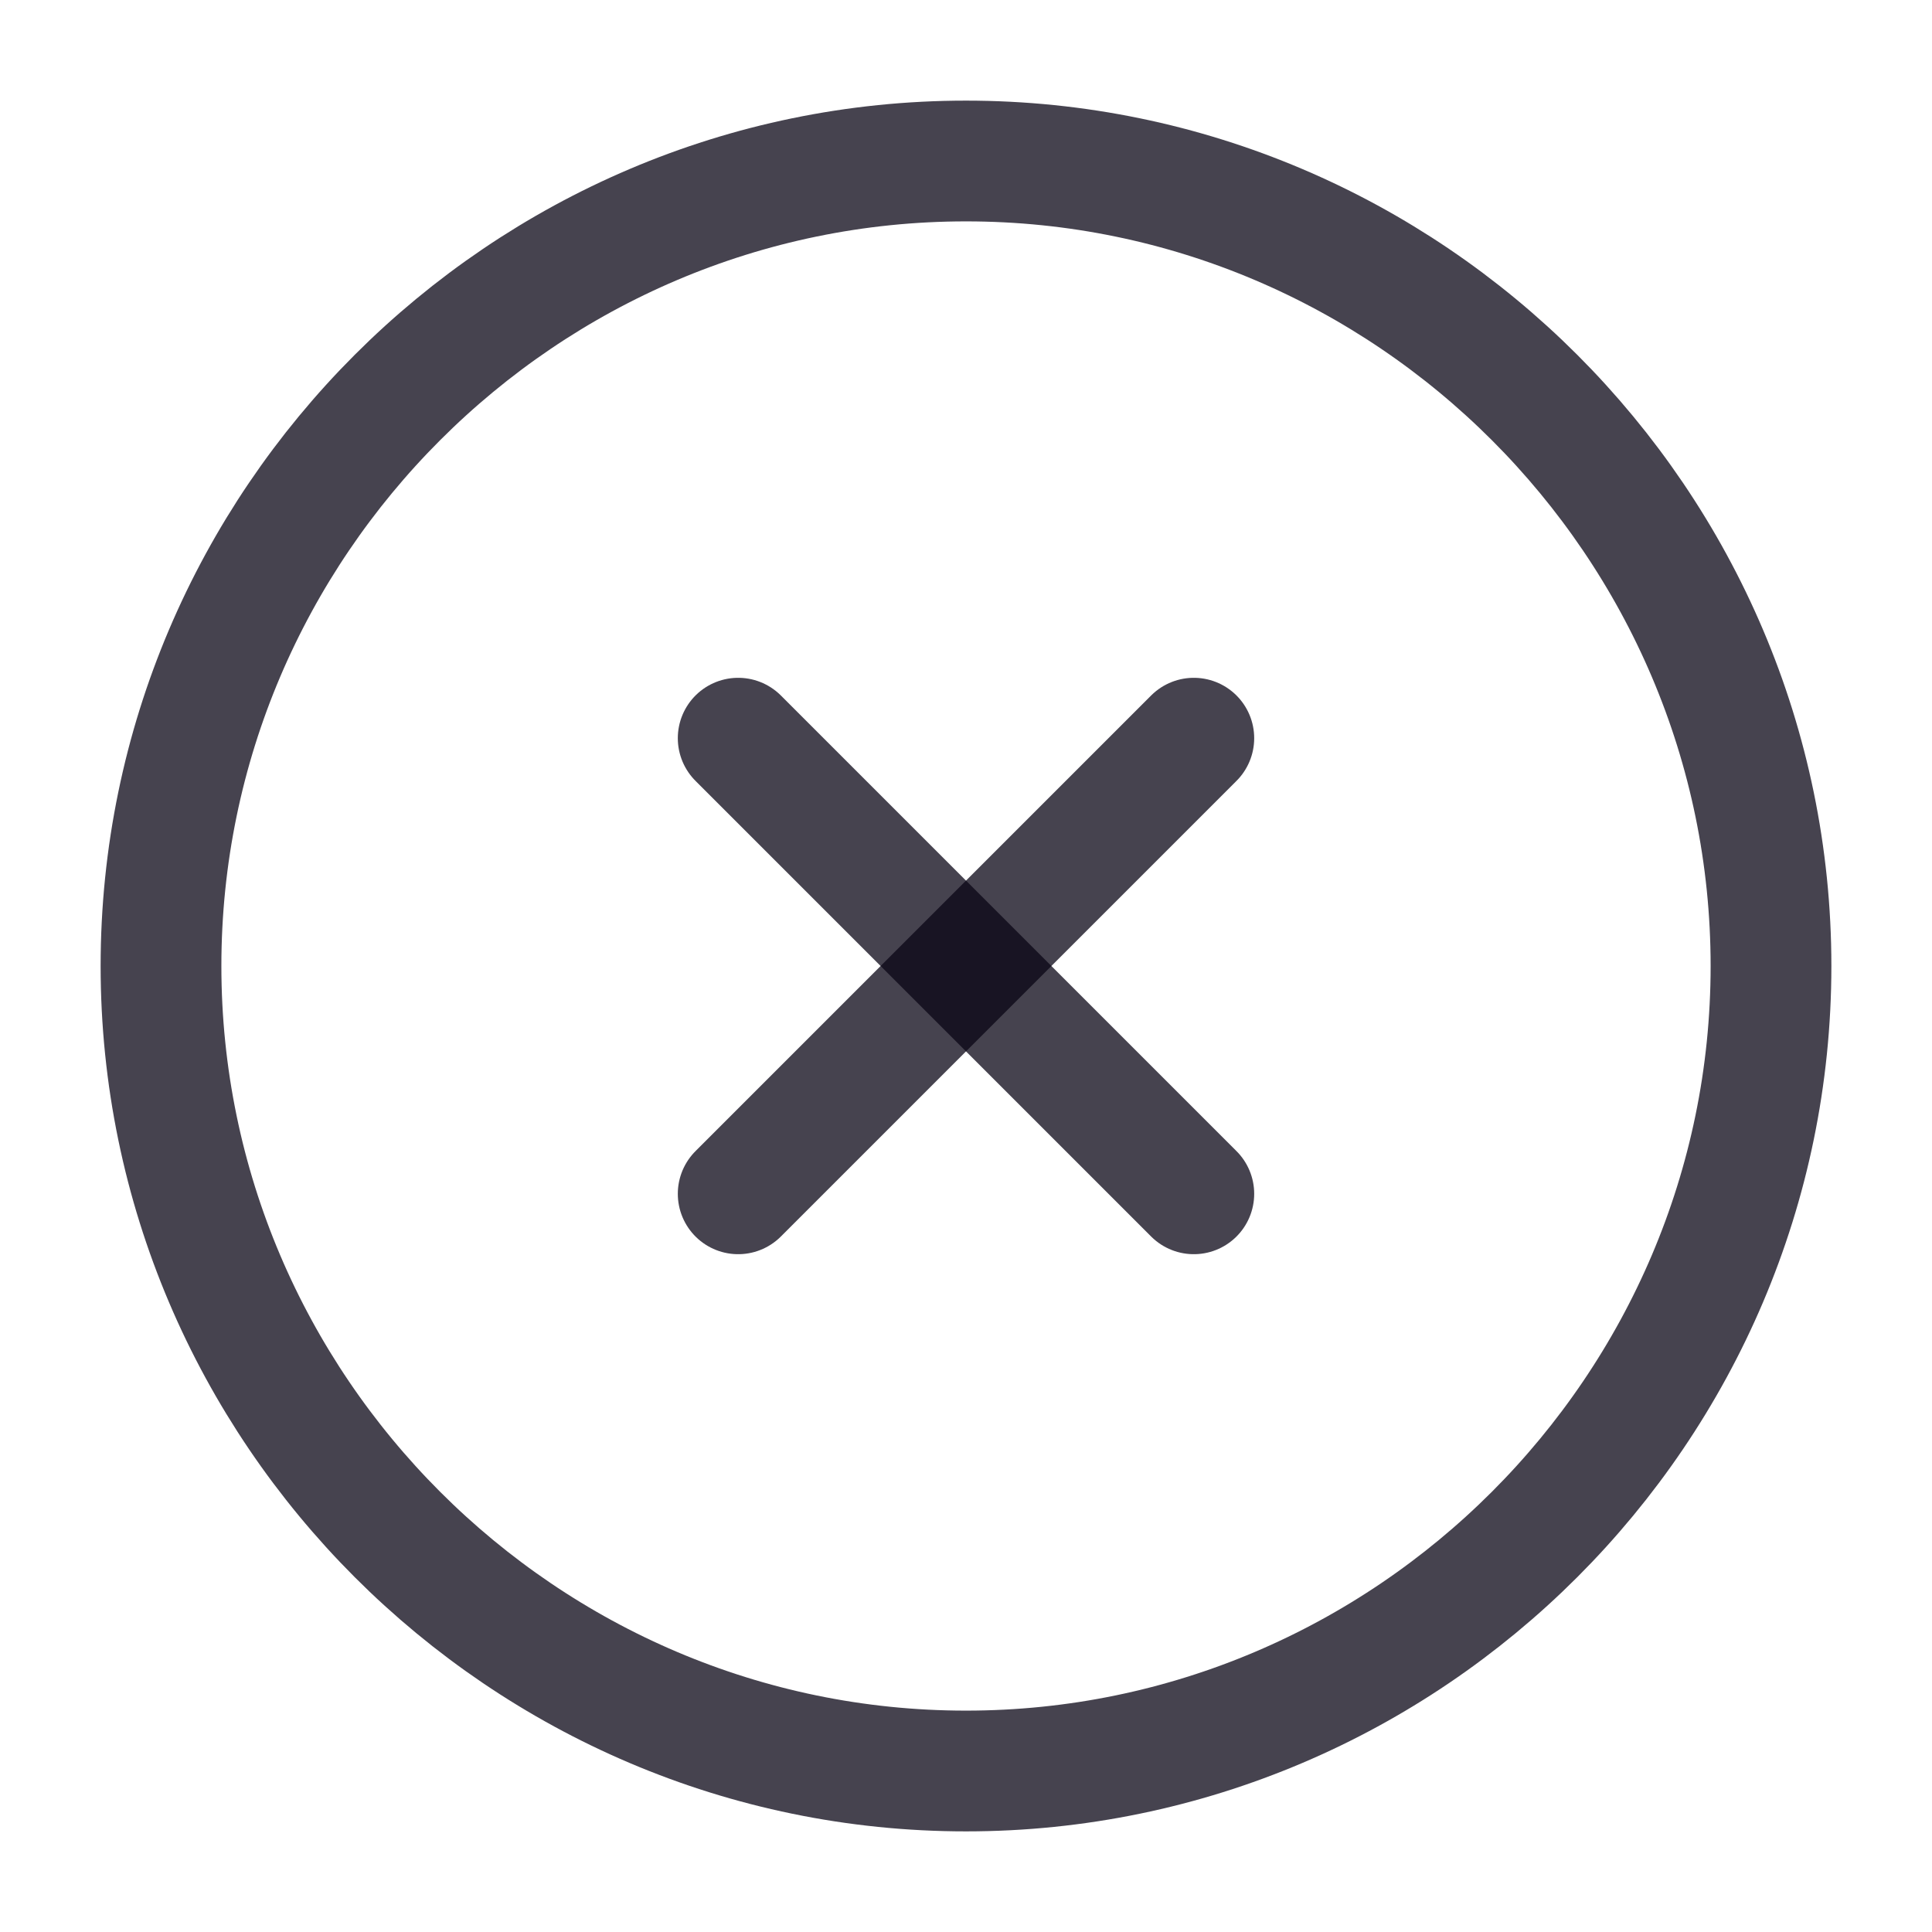 <svg width="24" height="24" viewBox="0 0 24 24" fill="none" xmlns="http://www.w3.org/2000/svg">
<path d="M12 22C17.5 22 22 17.5 22 12C22 6.5 17.5 2 12 2C6.5 2 2 6.5 2 12C2 17.5 6.5 22 12 22Z" stroke="#090415" stroke-opacity="0.75" stroke-width="1.5" stroke-linecap="round" stroke-linejoin="round"/>
<path d="M9.17 14.83L14.83 9.17" stroke="#090415" stroke-opacity="0.75" stroke-width="1.5" stroke-linecap="round" stroke-linejoin="round"/>
<path d="M14.83 14.83L9.17 9.17" stroke="#090415" stroke-opacity="0.75" stroke-width="1.5" stroke-linecap="round" stroke-linejoin="round"/>
</svg>

